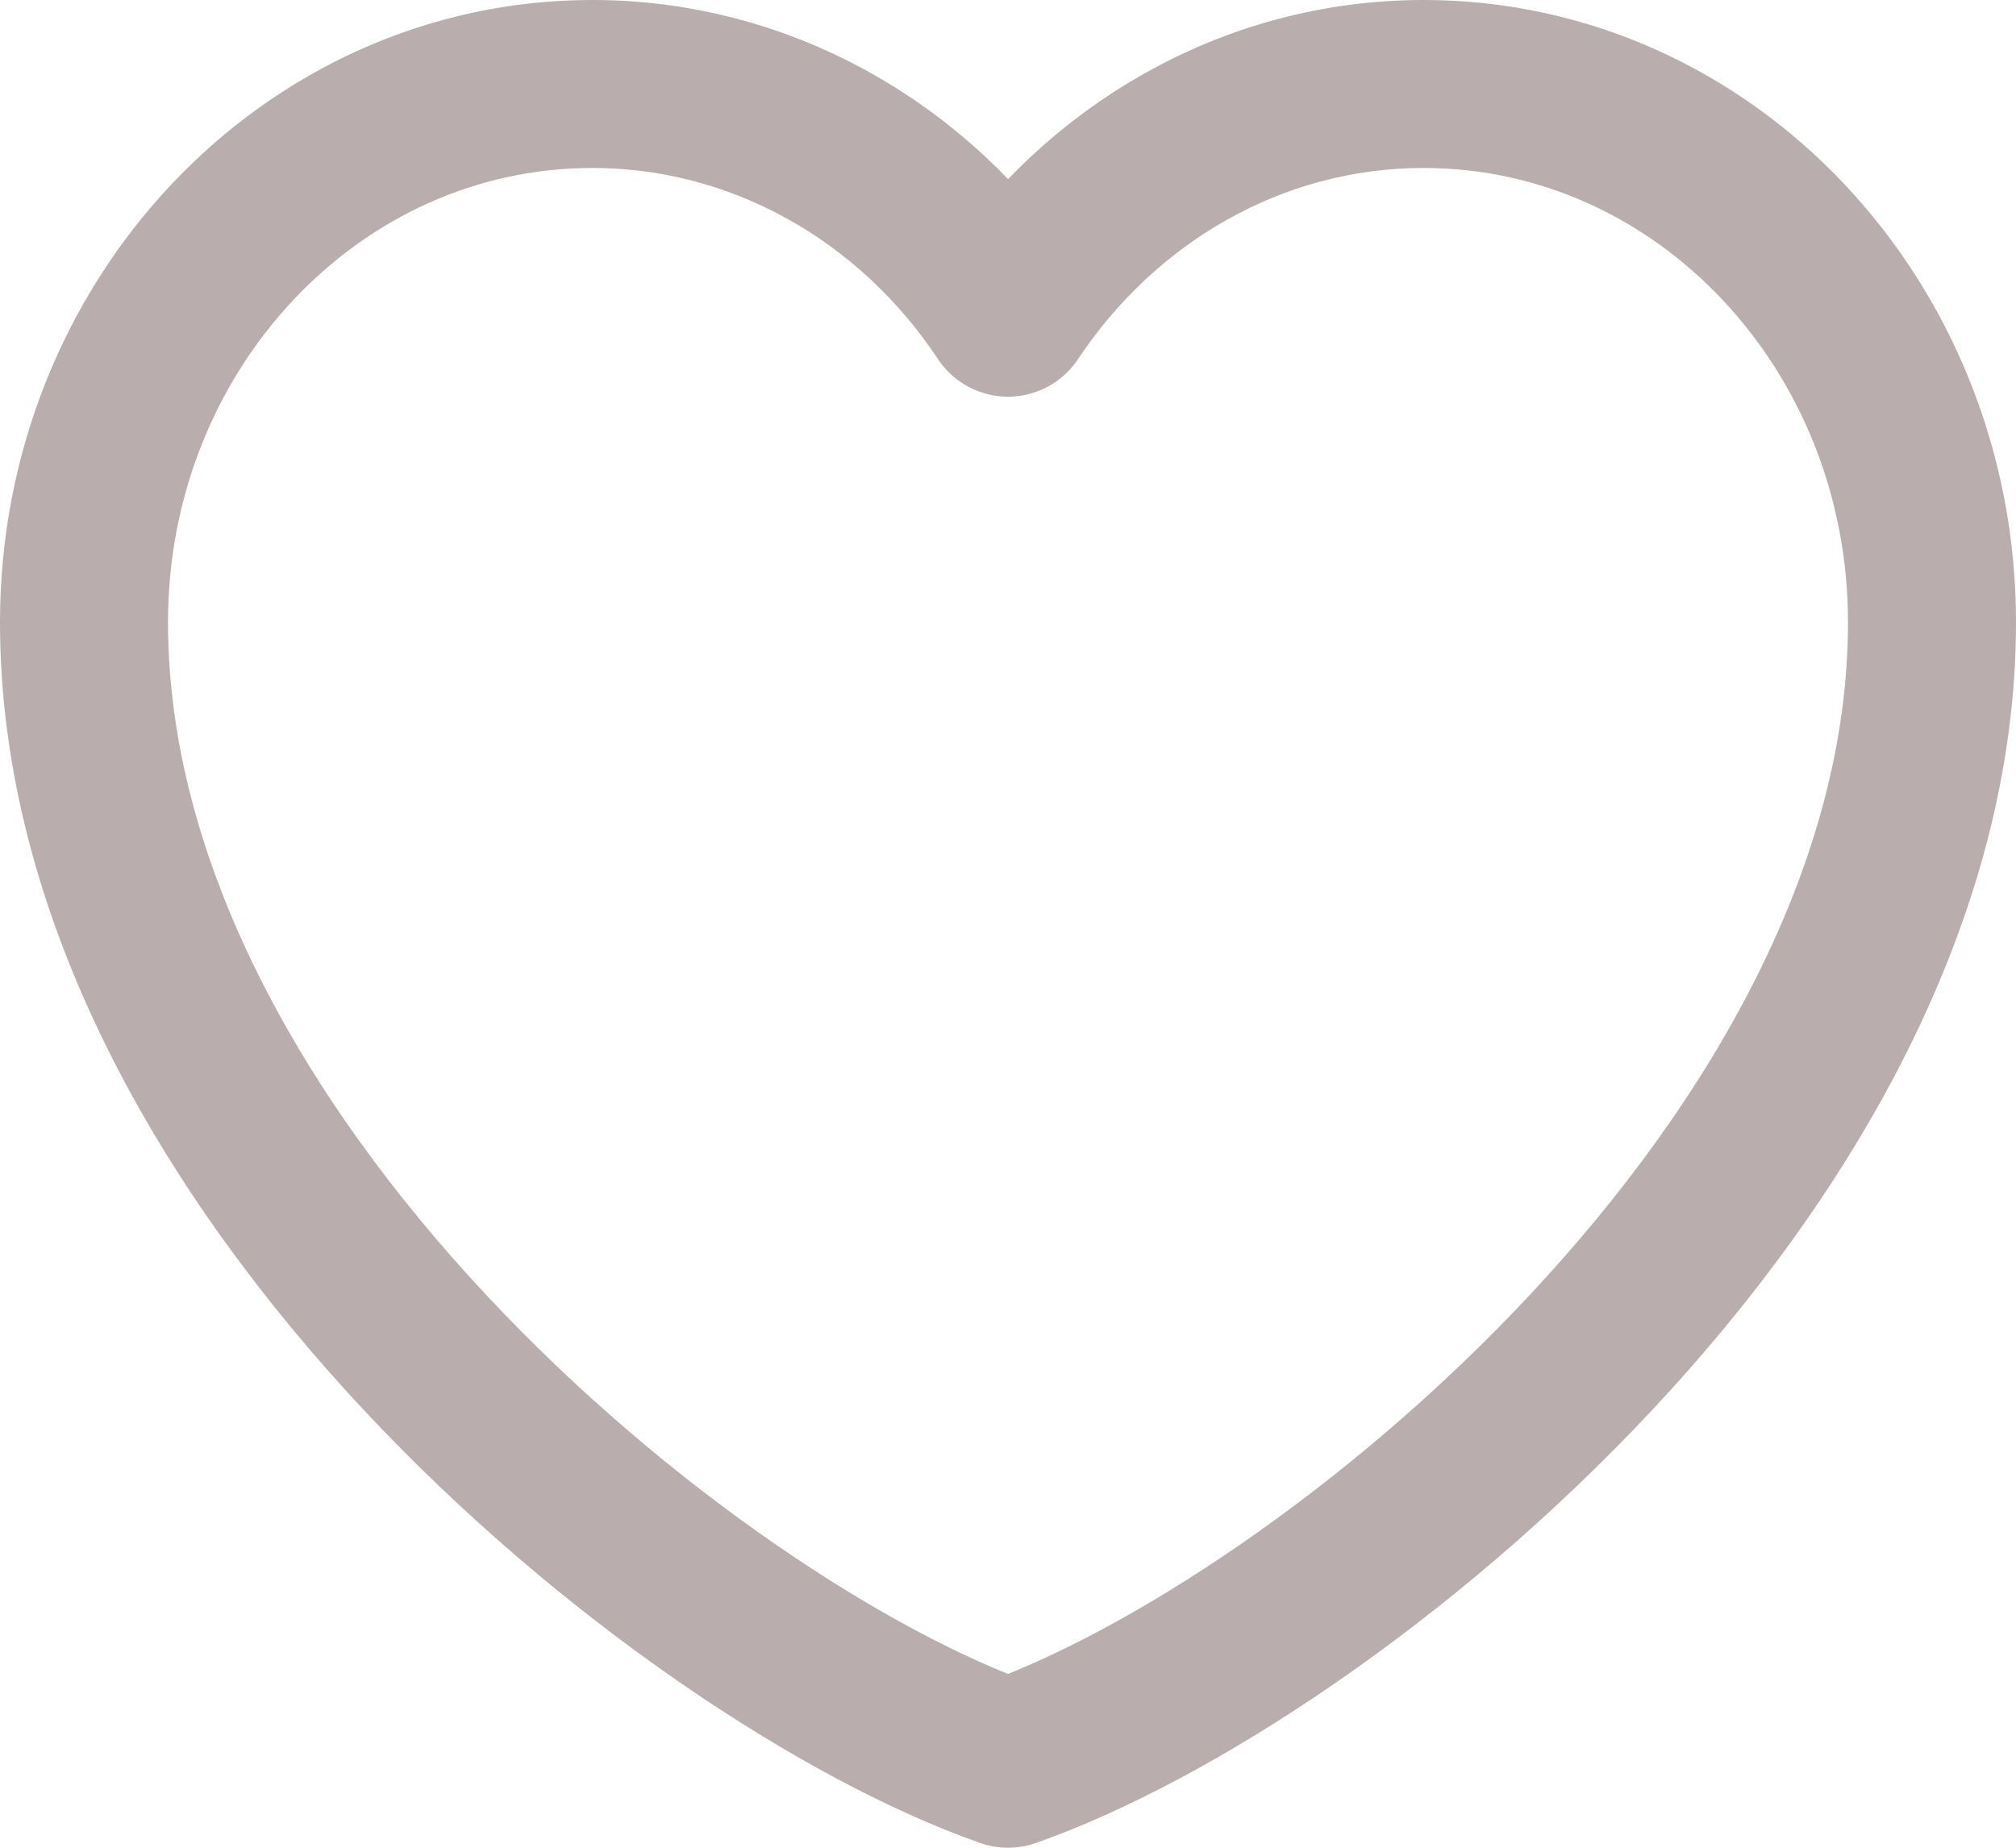 <svg width="24" height="22" viewBox="0 0 24 22" fill="none" xmlns="http://www.w3.org/2000/svg">
<path d="M7.05 1C3.709 1 1 3.87 1 7.409C1 13.818 8.15 19.645 12 21C15.85 19.645 23 13.818 23 7.409C23 3.87 20.291 1 16.95 1C14.904 1 13.095 2.076 12 3.723C11.442 2.881 10.701 2.194 9.839 1.72C8.978 1.246 8.021 0.999 7.05 1Z" stroke="#B9ADAD" stroke-width="2" stroke-linecap="round" stroke-linejoin="round"/>
</svg>
